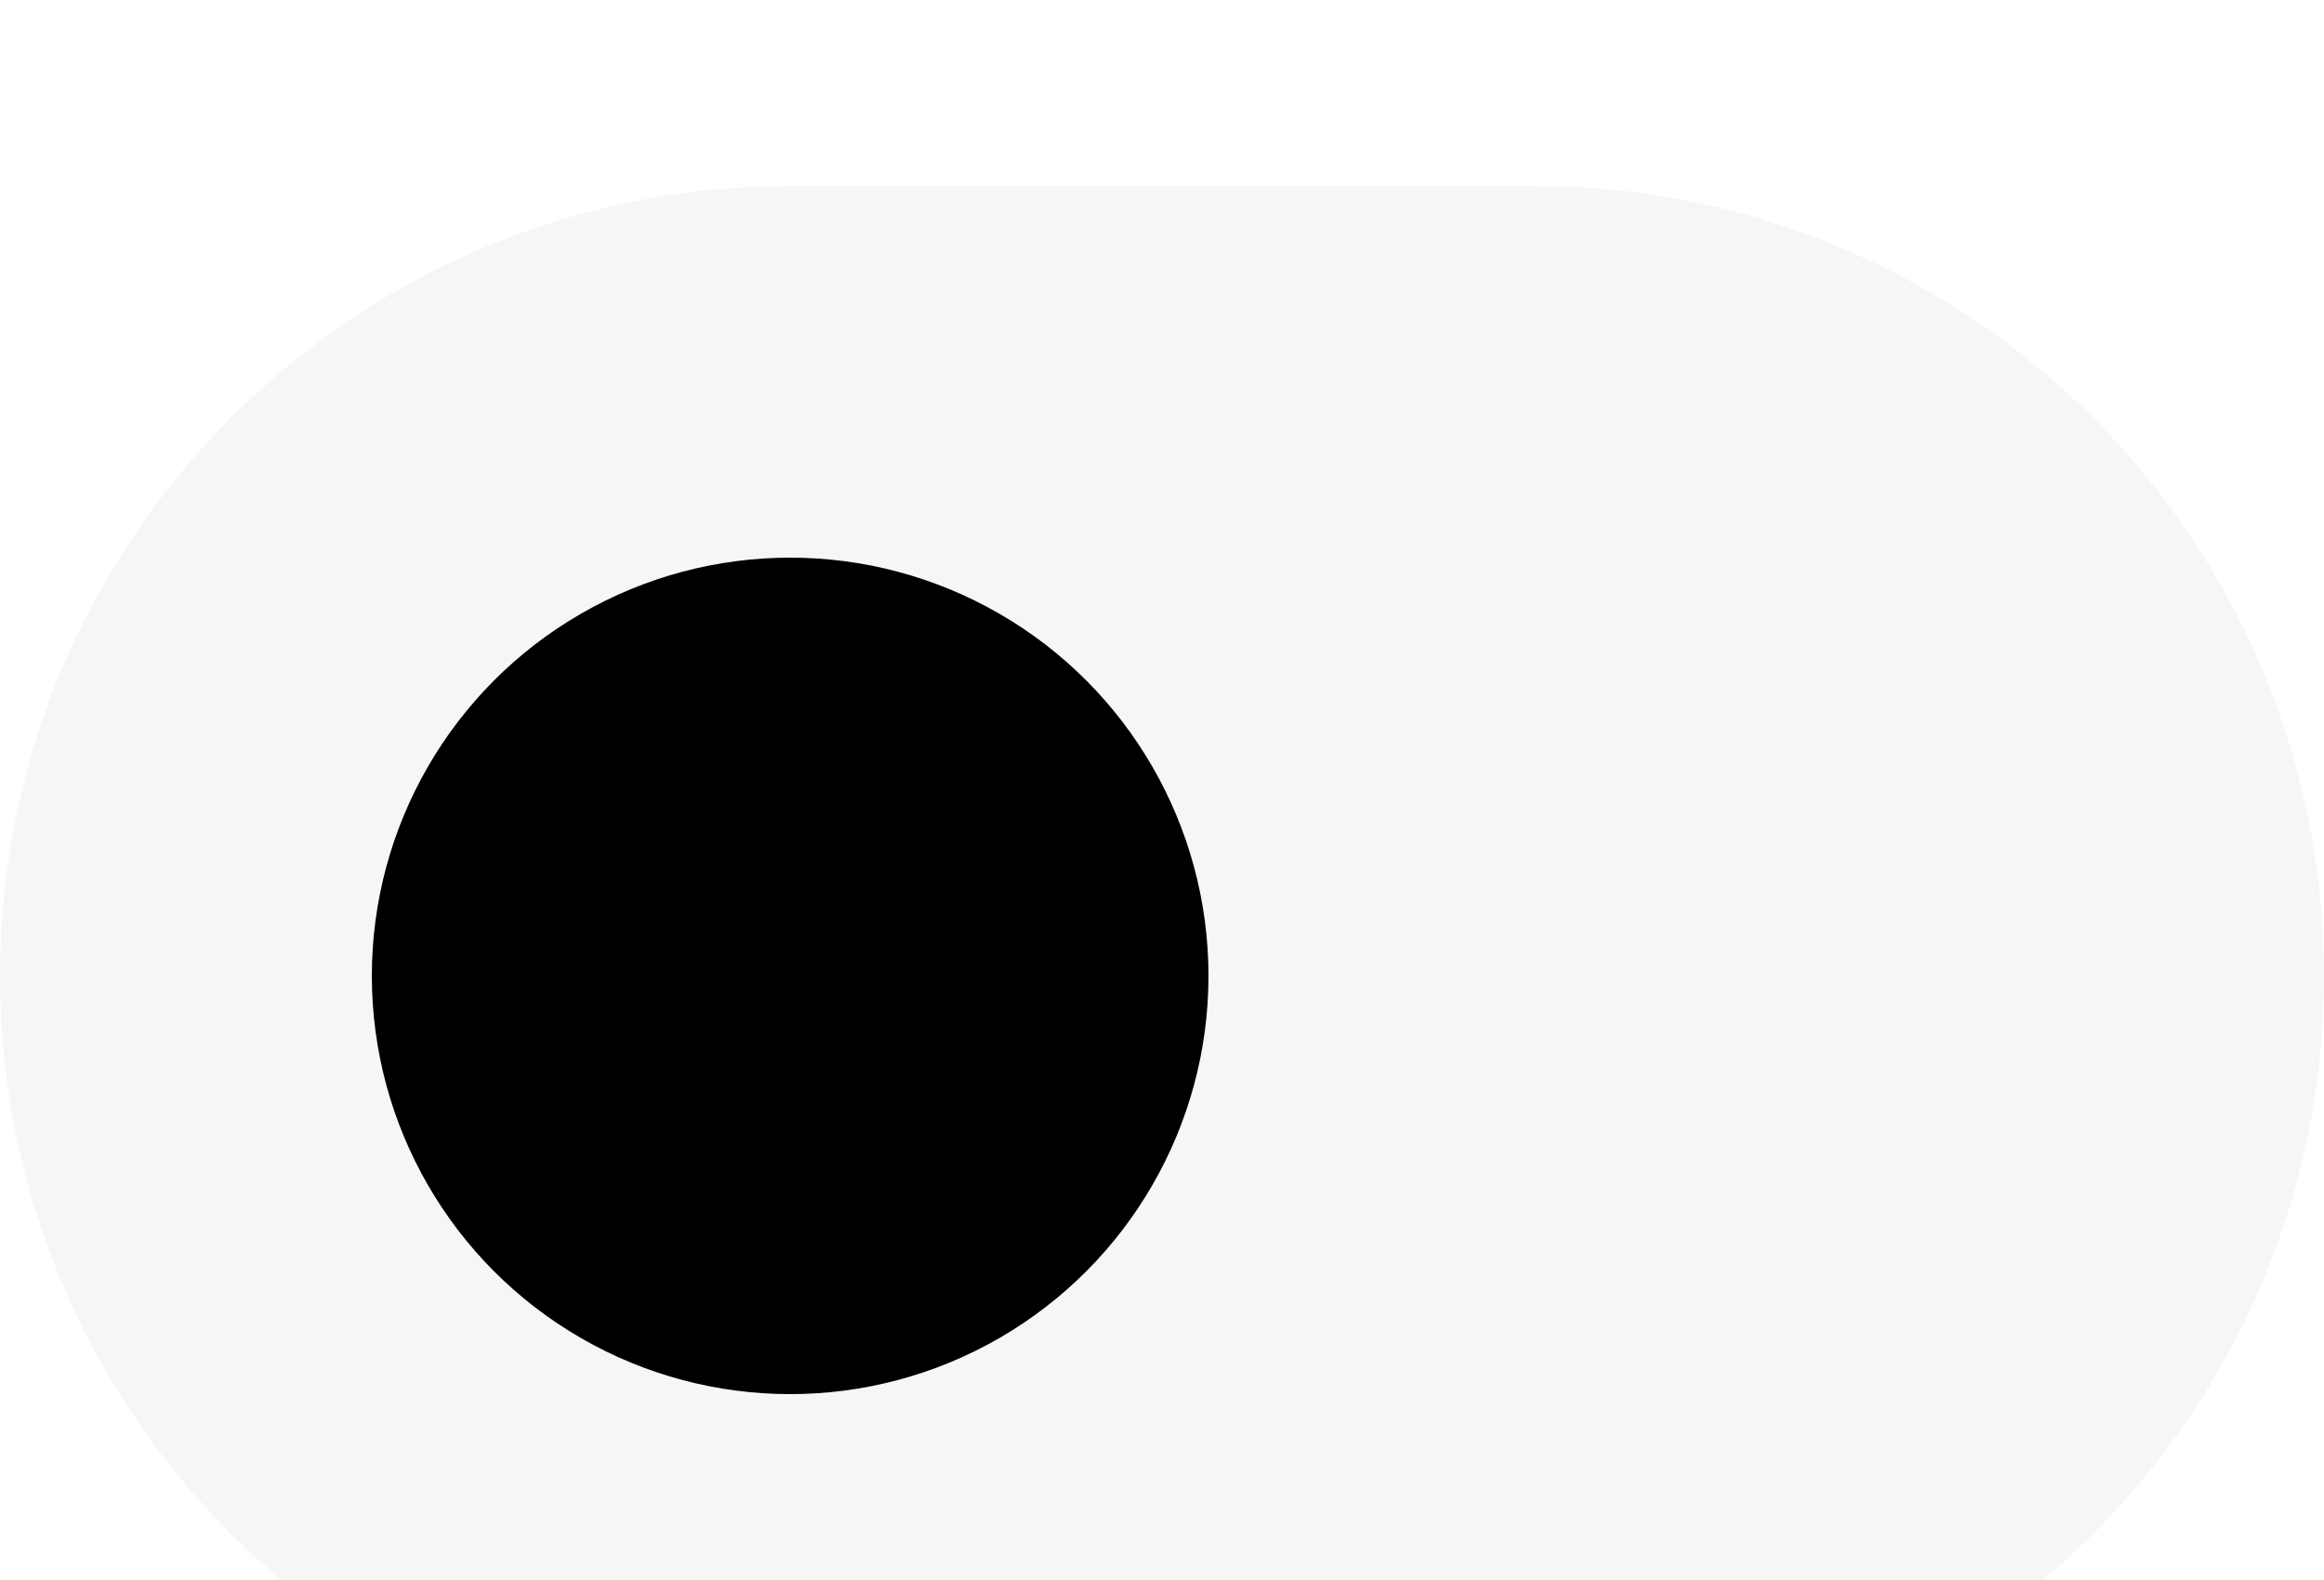 <svg width="50" height="34" viewBox="0 0 50 34" fill="none" xmlns="http://www.w3.org/2000/svg">
<g filter="url(#filter0_i_604_16292)">
<path d="M0 17C0 7.611 7.611 0 17 0H33C42.389 0 50 7.611 50 17V17C50 26.389 42.389 34 33 34H17C7.611 34 0 26.389 0 17V17Z" fill="#F6F6F6"/>
<circle cx="17" cy="17" r="9" fill="url(#paint0_linear_604_16292)"/>
</g>
<defs>
<filter id="filter0_i_604_16292" x="0" y="0" width="50" height="38" filterUnits="userSpaceOnUse" color-interpolation-filters="sRGB">
<feFlood flood-opacity="0" result="BackgroundImageFix"/>
<feBlend mode="normal" in="SourceGraphic" in2="BackgroundImageFix" result="shape"/>
<feColorMatrix in="SourceAlpha" type="matrix" values="0 0 0 0 0 0 0 0 0 0 0 0 0 0 0 0 0 0 127 0" result="hardAlpha"/>
<feOffset dy="4"/>
<feGaussianBlur stdDeviation="4.5"/>
<feComposite in2="hardAlpha" operator="arithmetic" k2="-1" k3="1"/>
<feColorMatrix type="matrix" values="0 0 0 0 0.596 0 0 0 0 0.596 0 0 0 0 0.596 0 0 0 0.3 0"/>
<feBlend mode="normal" in2="shape" result="effect1_innerShadow_604_16292"/>
</filter>
<linearGradient id="paint0_linear_604_16292" x1="24.169" y1="8" x2="6.993" y2="9.44" gradientUnits="userSpaceOnUse">
<stop stopColor="#FF7C44"/>
<stop offset="1" stopColor="#FF5E18"/>
</linearGradient>
</defs>
</svg>
